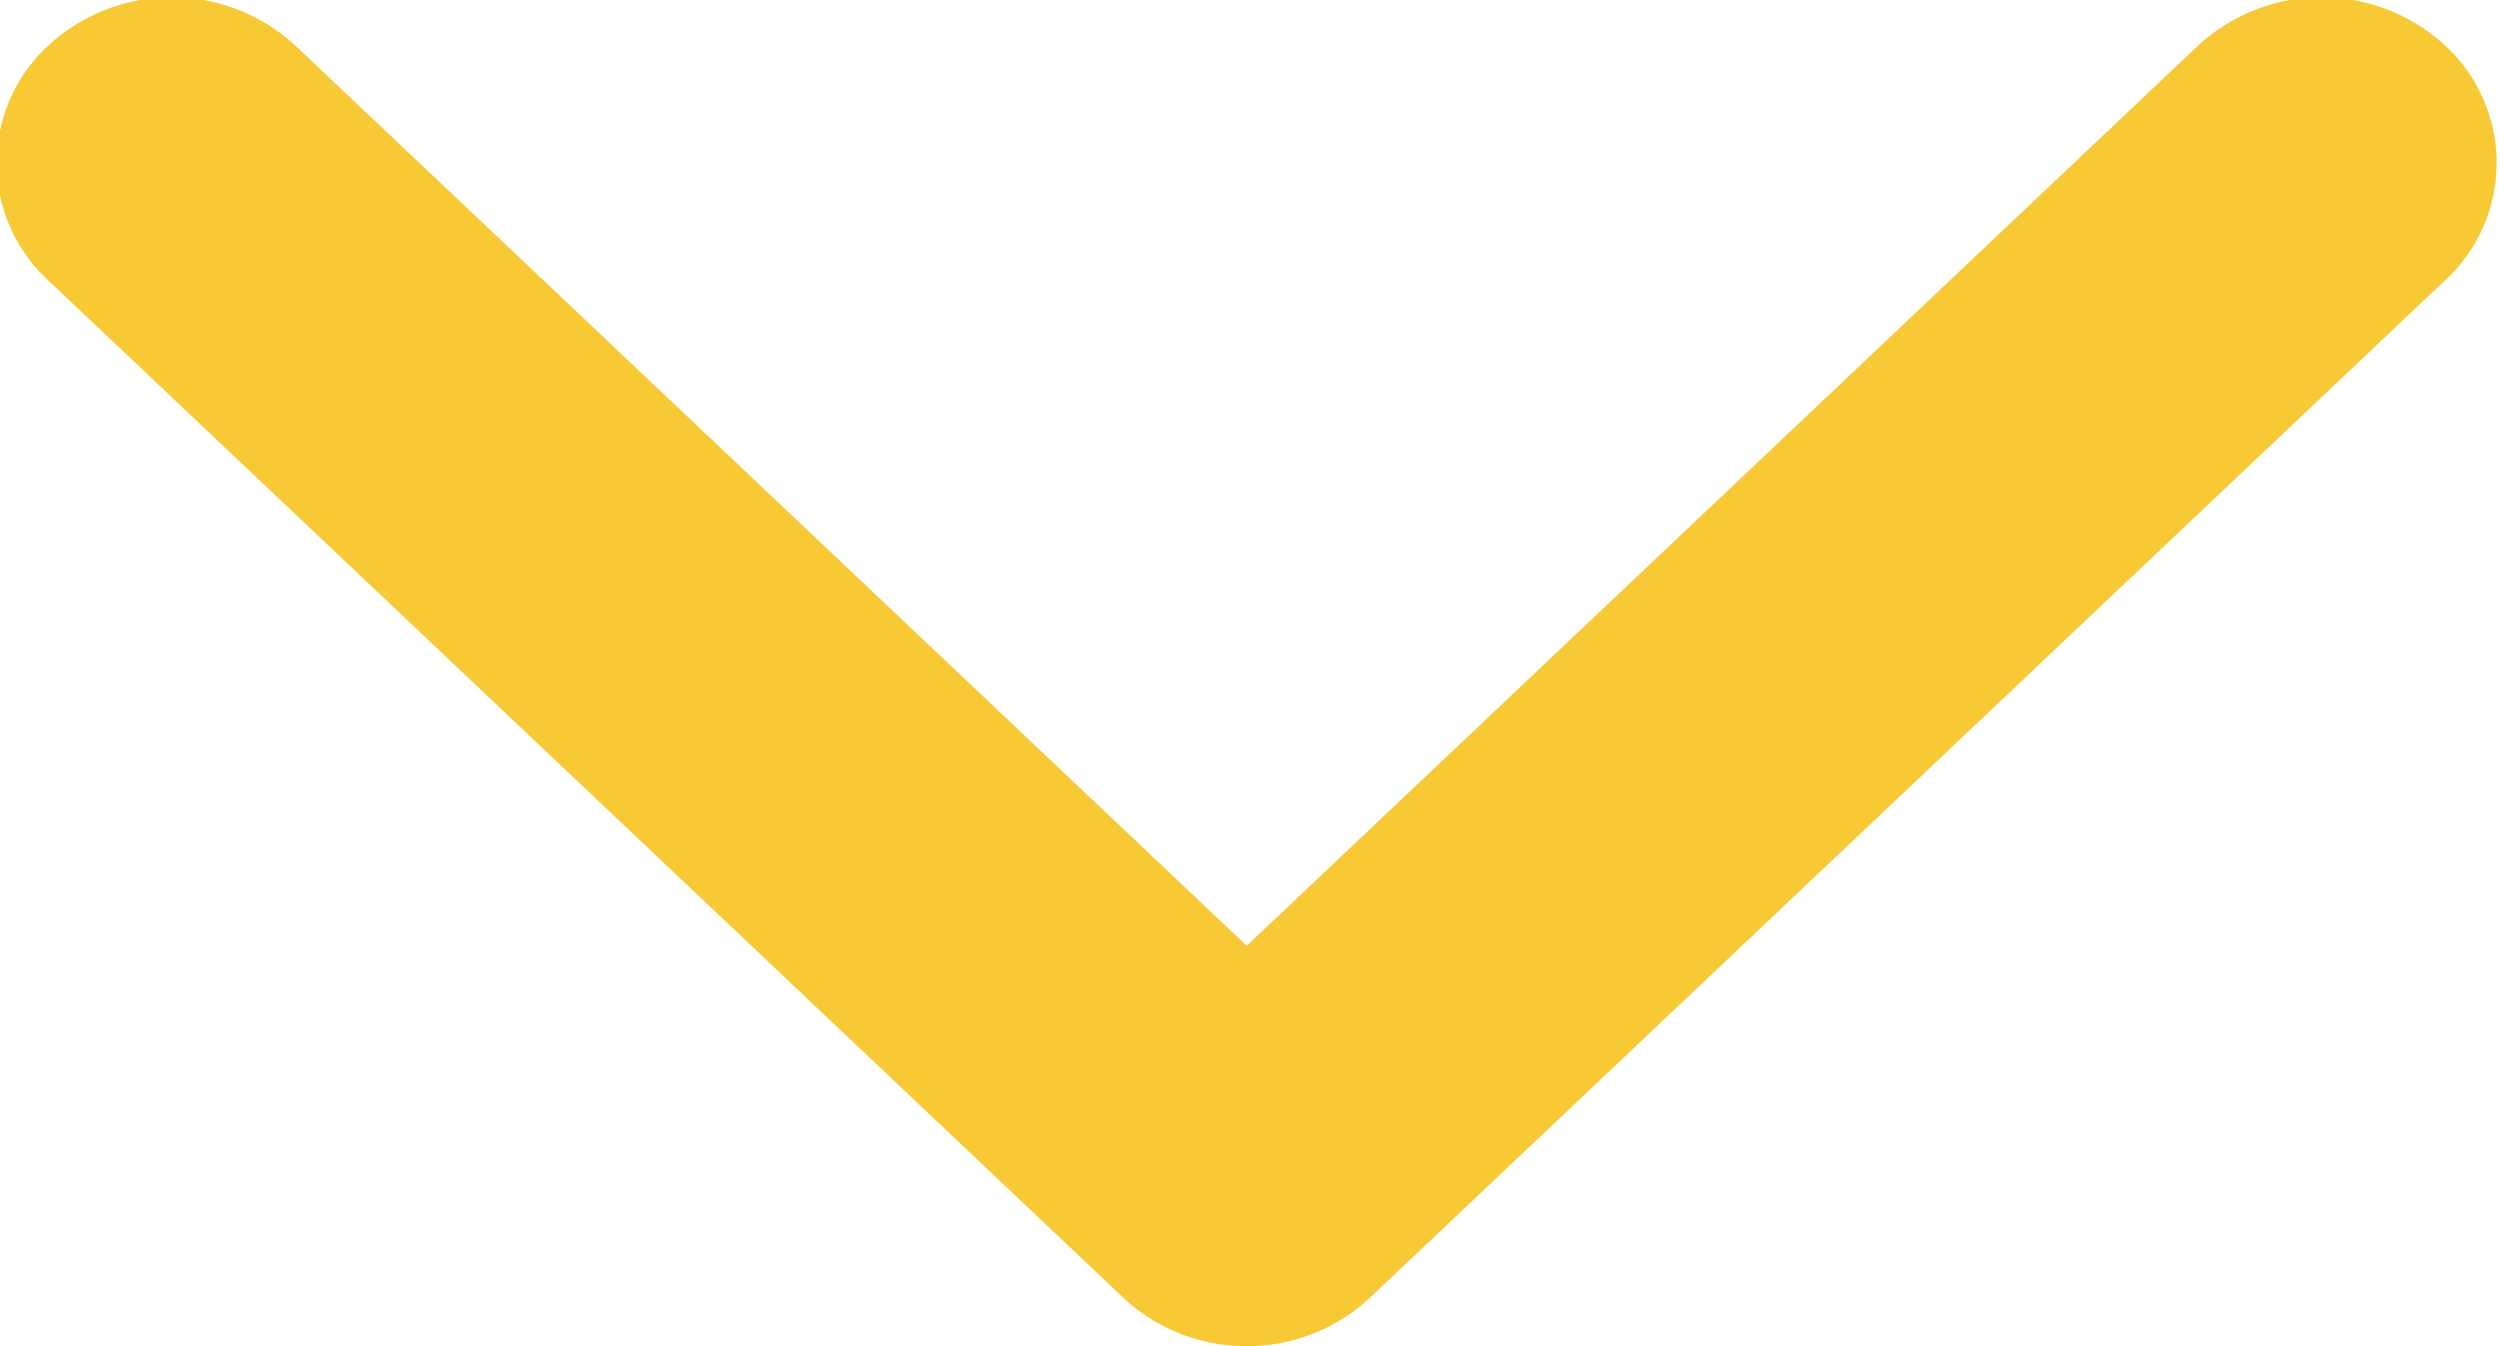 <svg xmlns="http://www.w3.org/2000/svg" width="13" height="7" viewBox="0 0 13 7"><g><g><path fill="#f7c935" d="M5.84 6.747L.25 1.457a.829.829 0 0 1 0-1.219.947.947 0 0 1 1.287 0l4.946 4.68 4.946-4.68a.947.947 0 0 1 1.287 0 .829.829 0 0 1 0 1.218l-5.59 5.29A.934.934 0 0 1 6.484 7a.935.935 0 0 1-.643-.252z"/></g></g></svg>